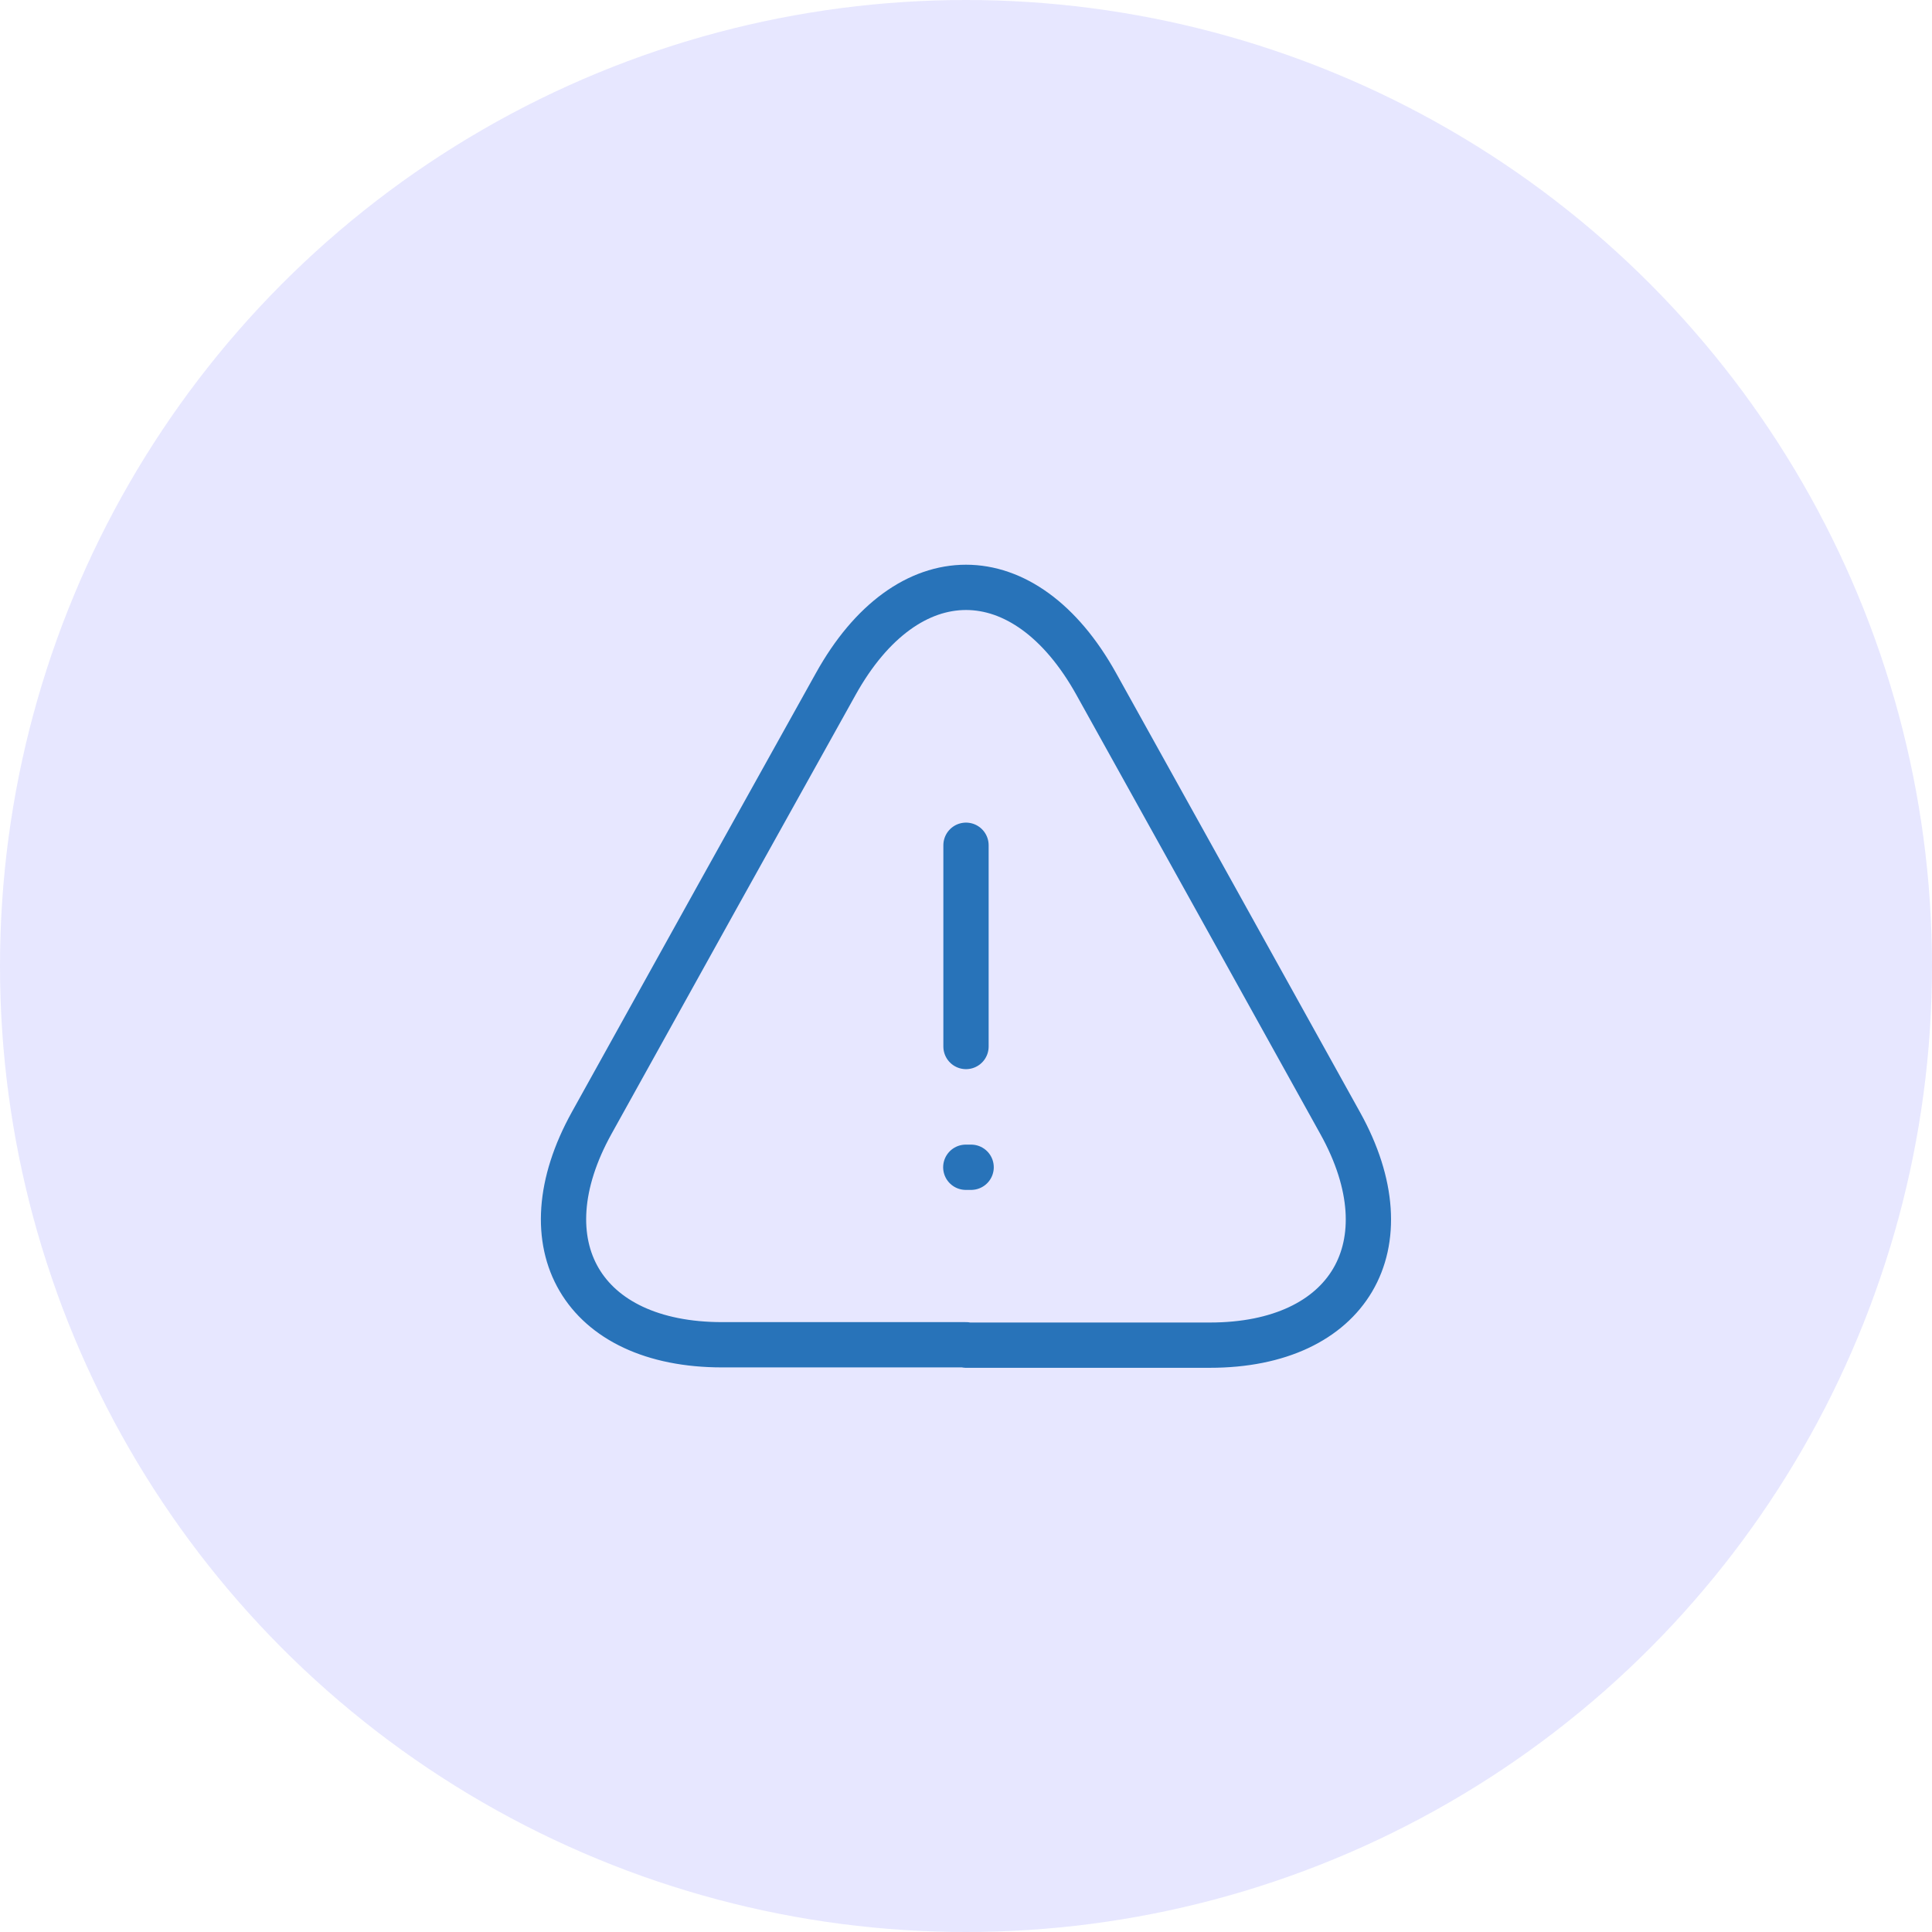 <?xml version="1.0" encoding="UTF-8"?>
<svg width="64px" height="64px" viewBox="0 0 64 64" version="1.1" xmlns="http://www.w3.org/2000/svg" xmlns:xlink="http://www.w3.org/1999/xlink">
    <title>JSA Hazards</title>
    <g id="scaffcert-main-panel" stroke="none" stroke-width="1" fill="none" fill-rule="evenodd">
        <g id="Forms-Hazards-1" transform="translate(-498, -134)">
            <g id="Group-11" transform="translate(458, 94)">
                <g id="JSA-Hazards" transform="translate(40, 40)">
                    <circle id="Oval" fill="#E7E7FF" cx="32" cy="32" r="32"></circle>
                    <g id="danger" transform="translate(16, 16)">
                        <line x1="16" y1="12" x2="16" y2="18.667" id="Vector" stroke="#2873B9" stroke-width="1.5" stroke-linecap="round" stroke-linejoin="round" stroke-dasharray="0,0"></line>
                        <path d="M7.92,28.547 C3.293,28.547 1.36,25.24 3.6,21.2 L7.76,13.707 L11.68,6.667 C14.053,2.387 17.947,2.387 20.32,6.667 L24.24,13.72 L28.4,21.213 C30.64,25.253 28.693,28.56 24.08,28.56 L16,28.56 L16,28.547 L7.92,28.547 Z" id="Vector" stroke="#2873B9" stroke-width="1.5" stroke-linecap="round" stroke-linejoin="round" stroke-dasharray="0,0" fill-rule="nonzero"></path>
                        <line x1="15.993" y1="22.667" x2="16.17" y2="22.667" id="Vector" stroke="#2873B9" stroke-width="1.5" stroke-linecap="round" stroke-linejoin="round" stroke-dasharray="0,0"></line>
                        <path d="M32,0 L32,32 L0,32 L0,0 L32,0 Z" id="Vector" opacity="0"></path>
                    </g>
                </g>
            </g>
        </g>
    </g>
</svg>